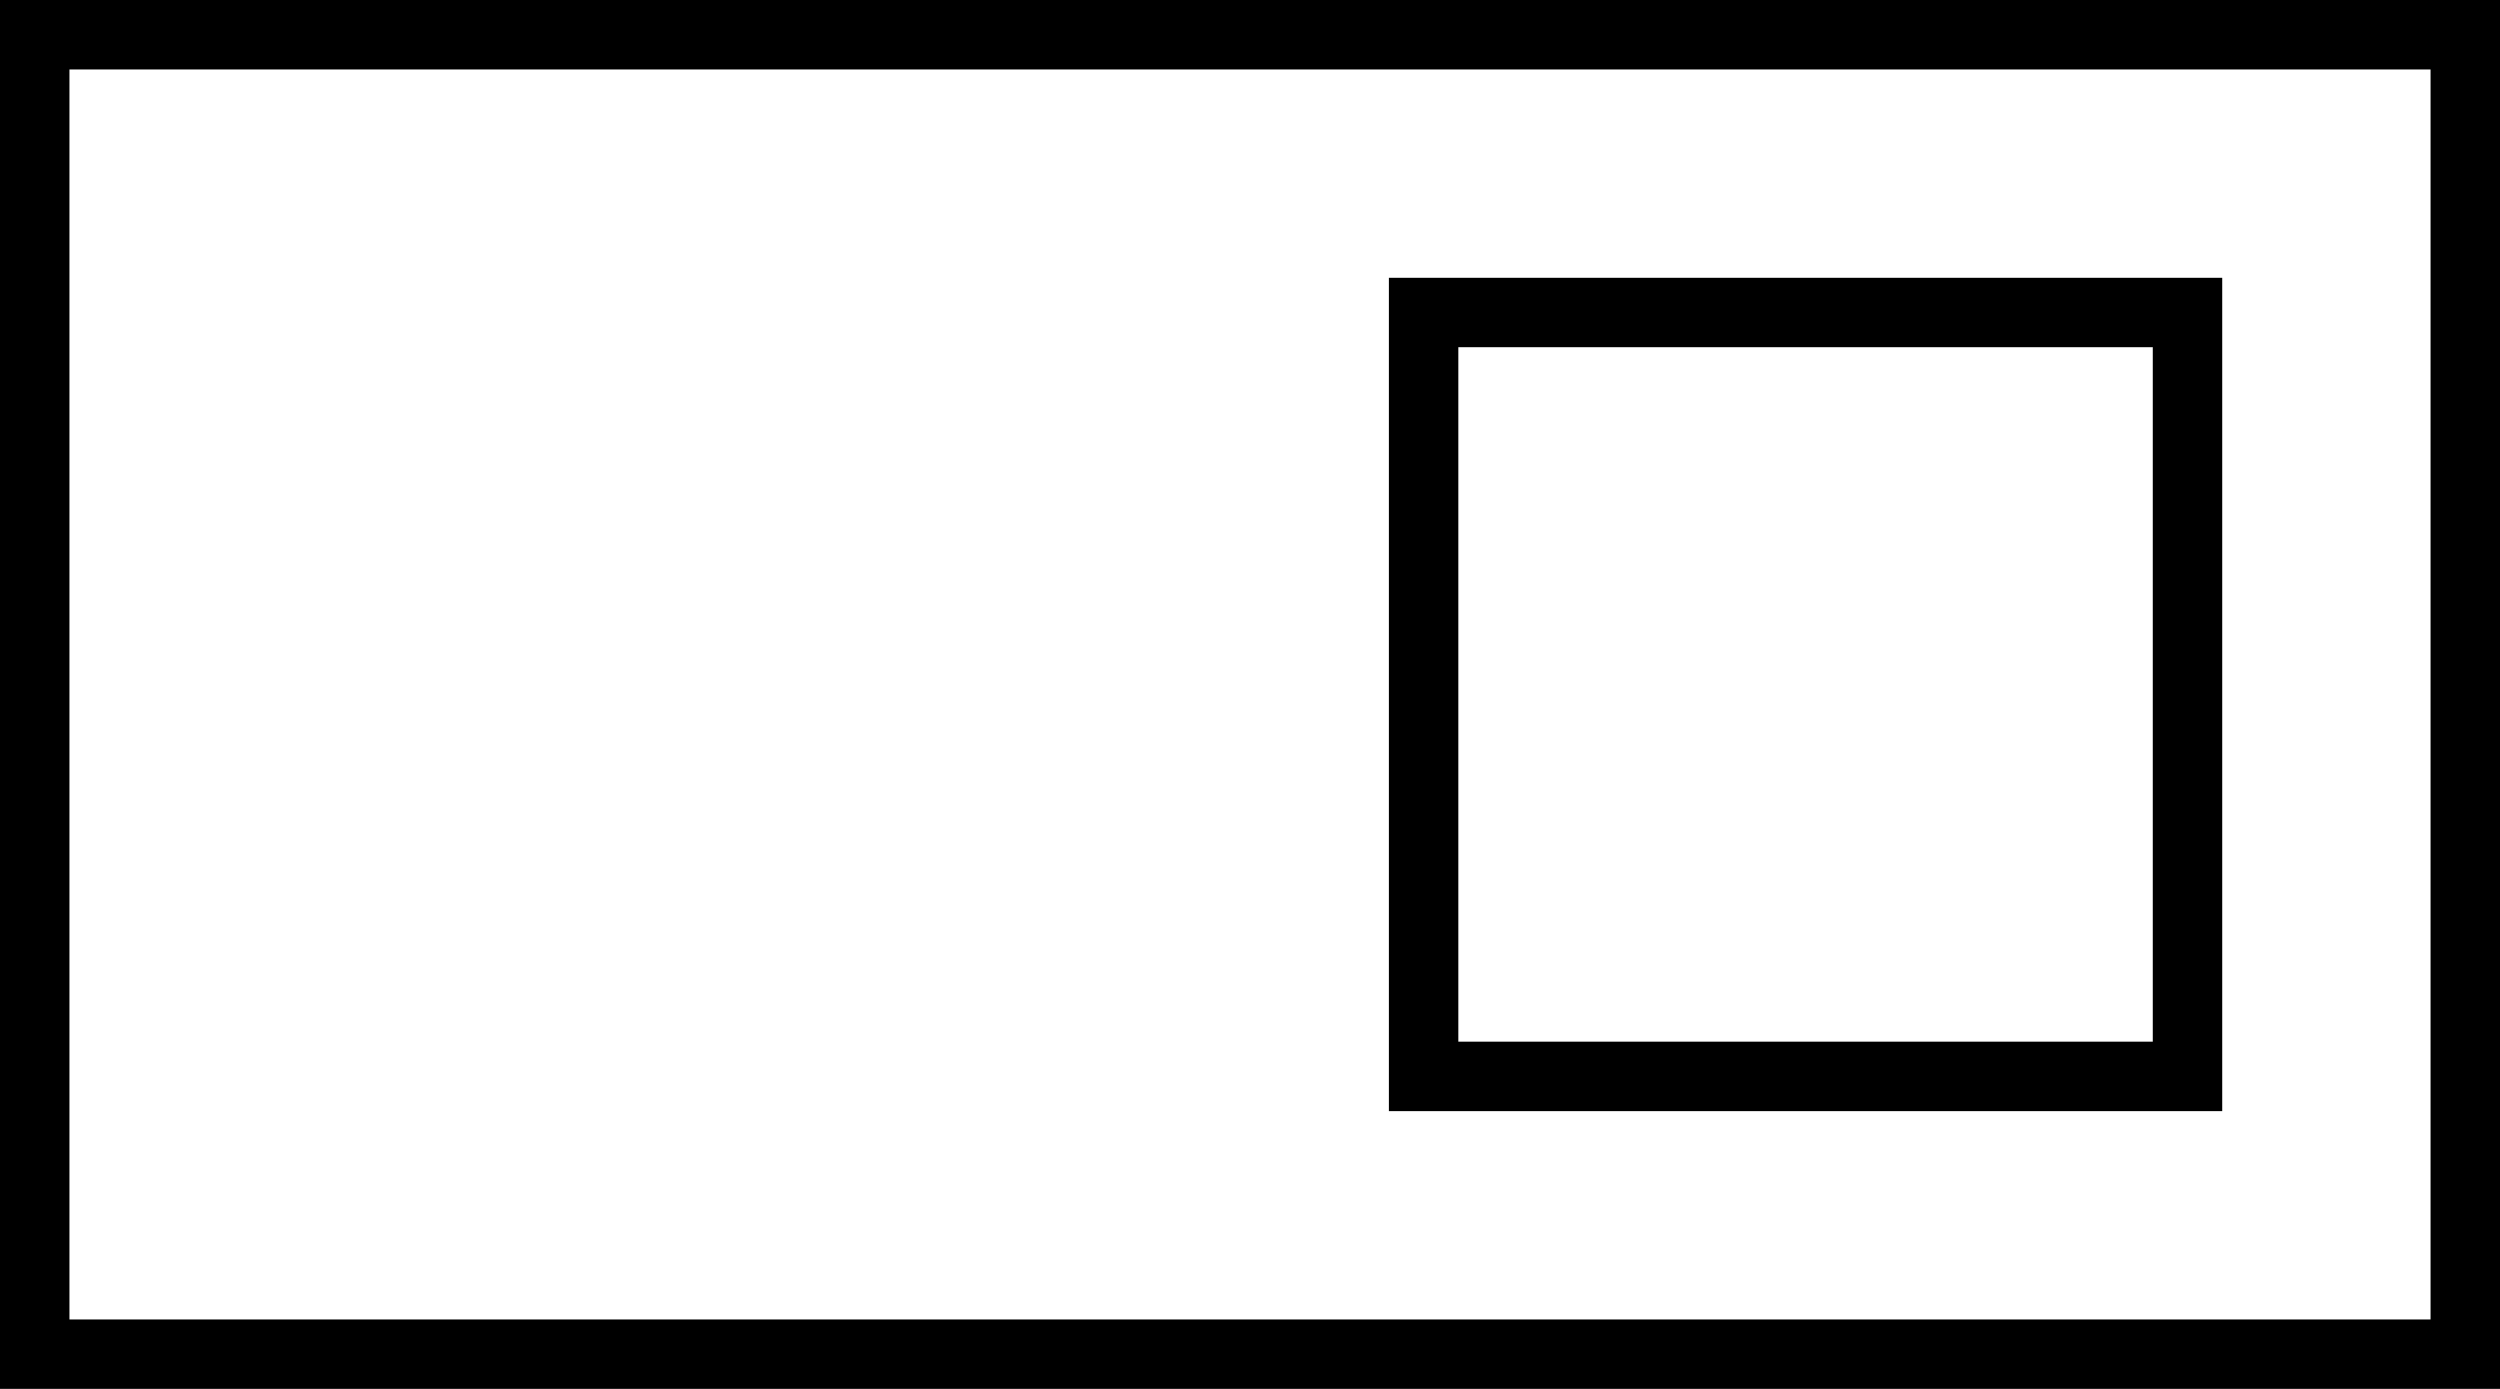 <svg xmlns="http://www.w3.org/2000/svg" viewBox="0 0 576 320">
  <path d="M 16 16 L 16 304 L 16 16 L 16 304 L 560 304 L 560 304 L 560 16 L 560 16 L 16 16 L 16 16 Z M 0 0 L 16 0 L 0 0 L 576 0 L 576 16 L 576 16 L 576 304 L 576 304 L 576 320 L 576 320 L 560 320 L 0 320 L 0 304 L 0 304 L 0 16 L 0 16 L 0 0 L 0 0 Z M 336 80 L 336 240 L 336 80 L 336 240 L 496 240 L 496 240 L 496 80 L 496 80 L 336 80 L 336 80 Z M 320 64 L 336 64 L 320 64 L 512 64 L 512 80 L 512 80 L 512 240 L 512 240 L 512 256 L 512 256 L 496 256 L 320 256 L 320 240 L 320 240 L 320 80 L 320 80 L 320 64 L 320 64 Z" />
</svg>
